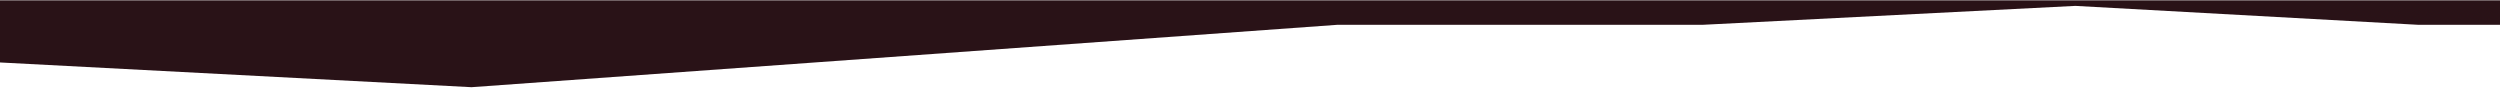 <?xml version="1.0" encoding="UTF-8"?>
<svg width="1925px" height="68px" viewBox="0 0 1925 68" version="1.1" xmlns="http://www.w3.org/2000/svg" xmlns:xlink="http://www.w3.org/1999/xlink">
    <title>S-Logo / Bottom</title>
    <g id="Landing-Page" stroke="none" stroke-width="1" fill="none" fill-rule="evenodd">
        <g id="Artboard" transform="translate(-401, -464)" fill="#291217">
            <polygon id="S-Logo-/-Bottom" transform="translate(1363.5, 497.684) scale(1, -1) translate(-1363.5, -497.684) " points="401 483.275 764.032 464.233 1430.486 512.247 1711.62 512.247 1999 526.831 2263.466 512.247 2326 512.247 2326 531.136 401 531.136"></polygon>
        </g>
    </g>
</svg>